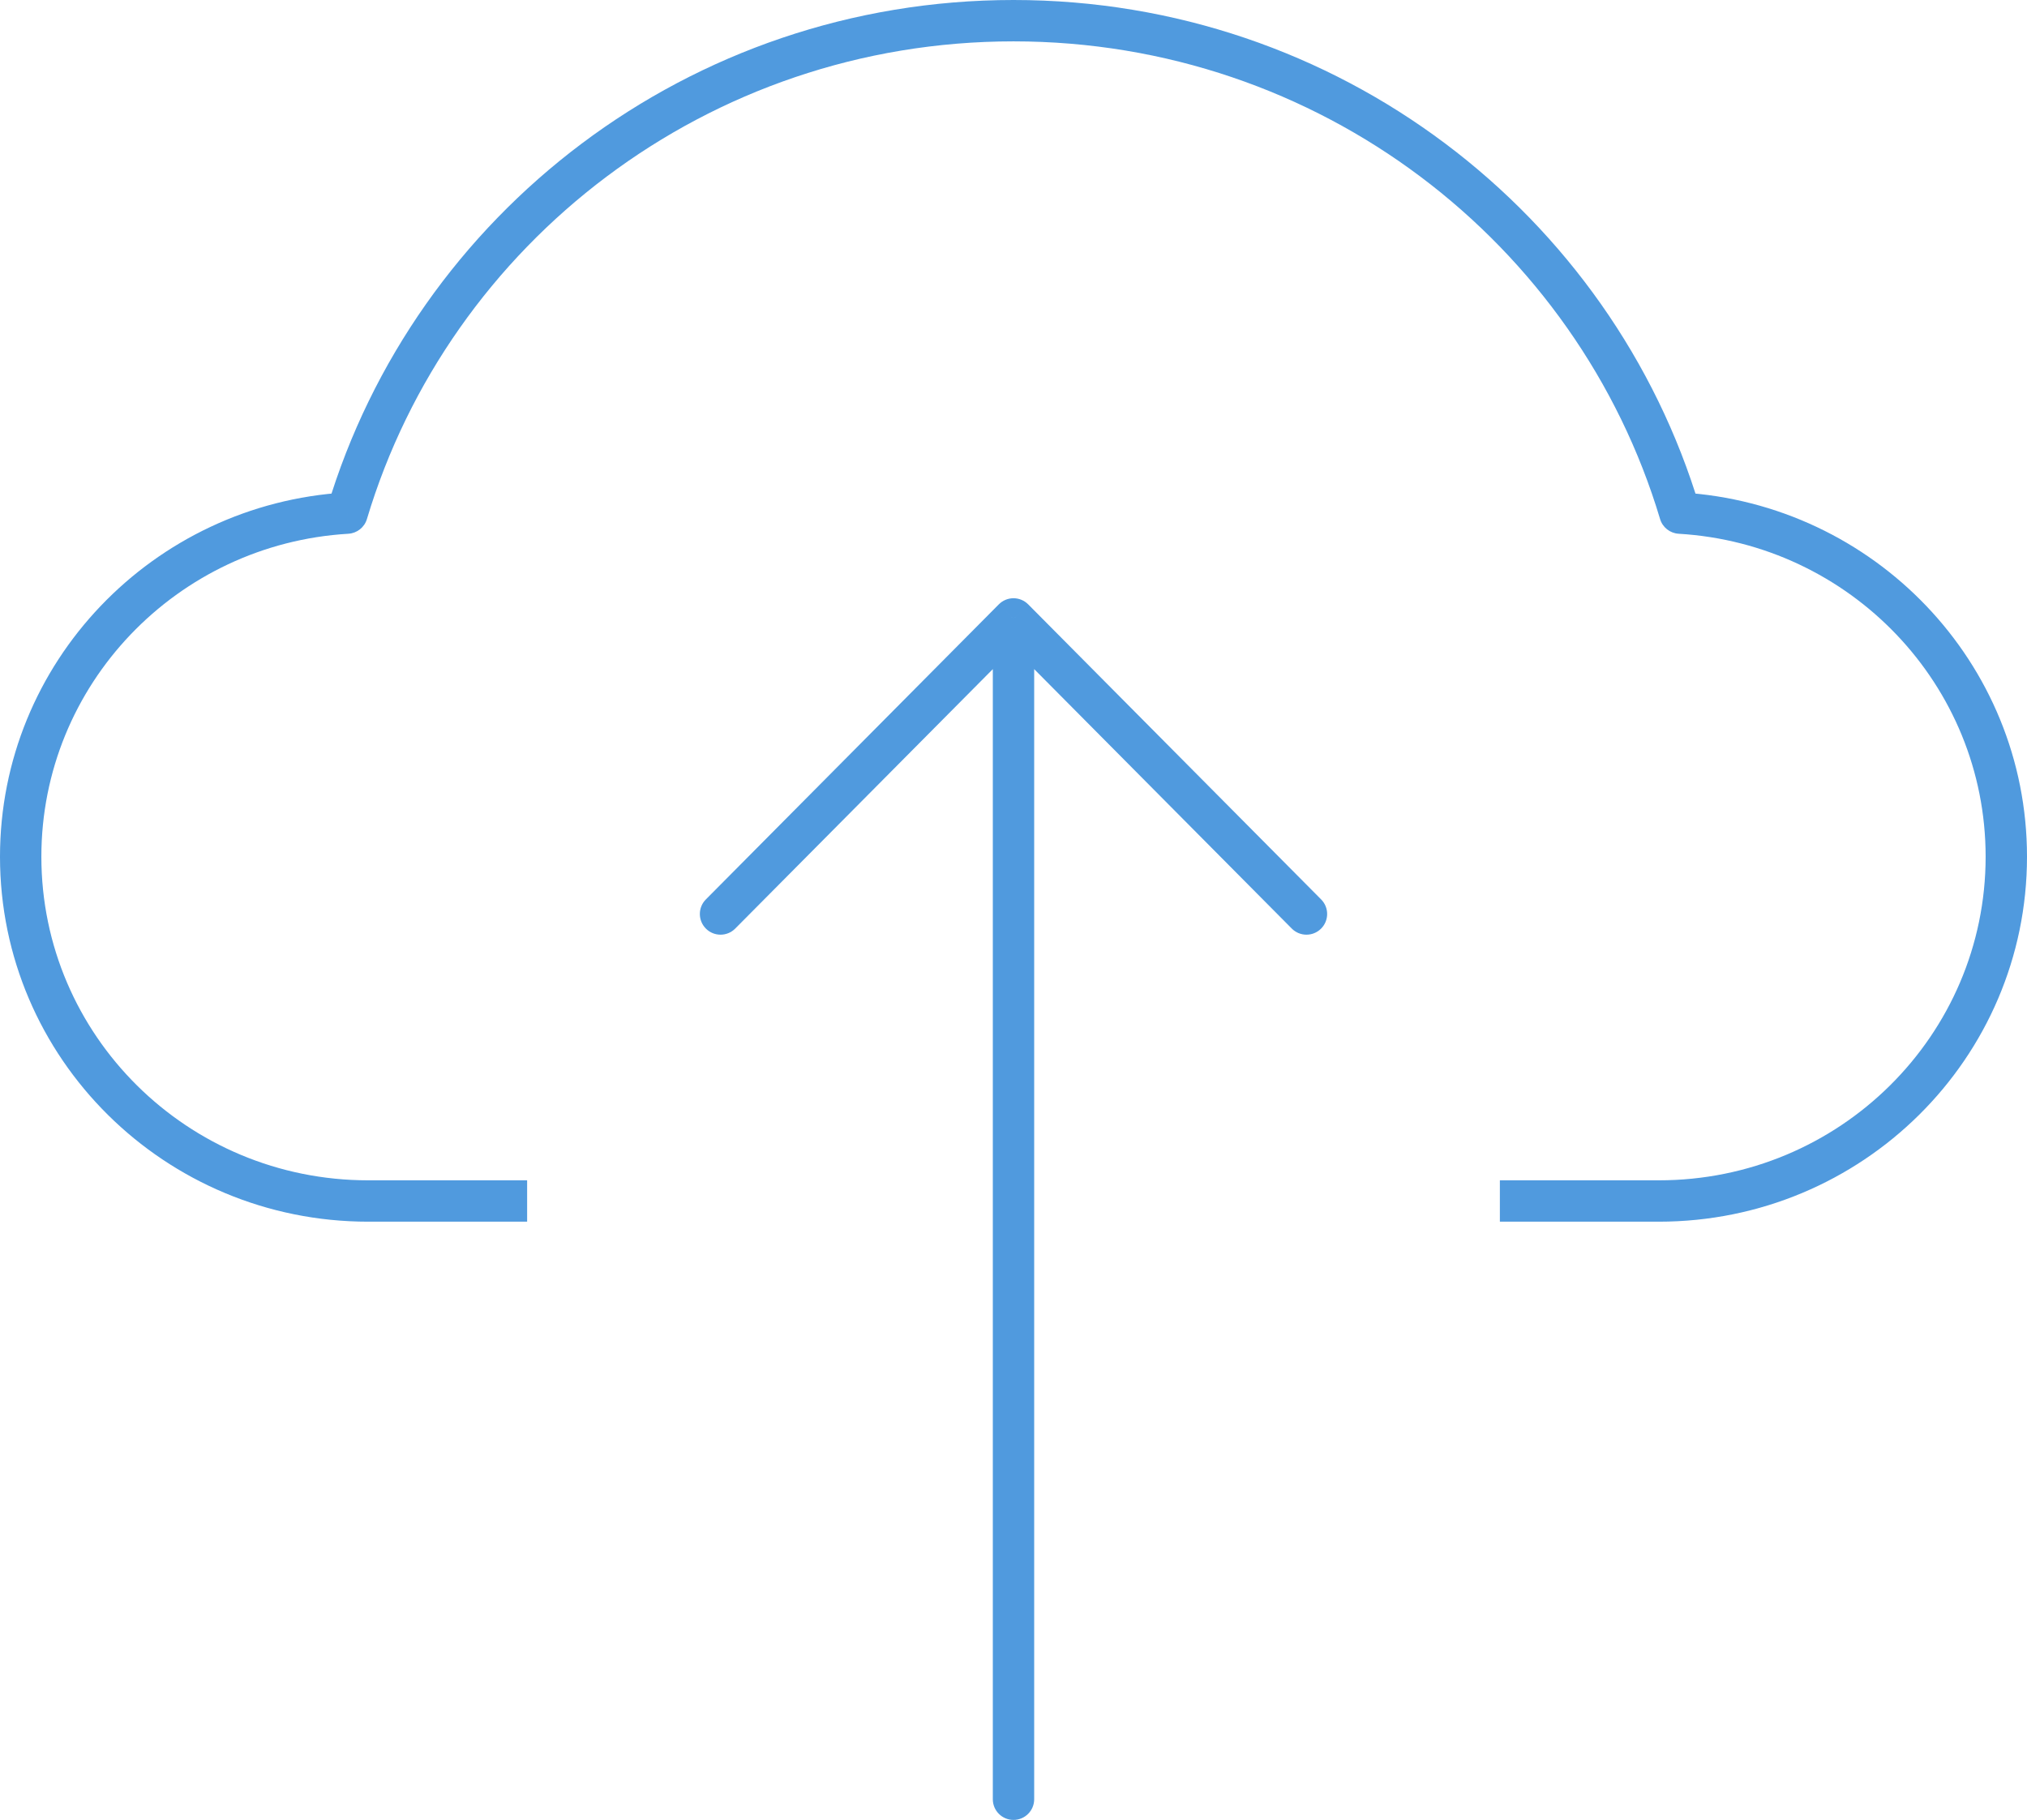 <svg width="98" height="88" viewBox="0 0 98 88" fill="none" xmlns="http://www.w3.org/2000/svg">
<path d="M81.218 24.81L80.26 25.097C80.38 25.5 80.739 25.784 81.159 25.809L81.218 24.81ZM16.782 24.81L16.841 25.809C17.261 25.784 17.62 25.5 17.74 25.097L16.782 24.81ZM34.126 43.491C33.737 43.883 33.74 44.516 34.132 44.905C34.523 45.294 35.157 45.292 35.546 44.9L34.126 43.491ZM49 29.927L49.71 29.223C49.522 29.034 49.267 28.927 49 28.927C48.733 28.927 48.478 29.034 48.29 29.223L49 29.927ZM62.454 44.9C62.843 45.292 63.477 45.294 63.868 44.905C64.26 44.516 64.263 43.883 63.874 43.491L62.454 44.9ZM48 87C48 87.552 48.448 88 49 88C49.552 88 50 87.552 50 87L48 87ZM81.159 25.809C89.446 26.299 96 33.112 96 41.426H98C98 32.031 90.599 24.364 81.277 23.812L81.159 25.809ZM96 41.426C96 50.059 88.935 57.073 80.2 57.073V59.073C90.022 59.073 98 51.181 98 41.426H96ZM80.2 57.073H72.515V59.073H80.2V57.073ZM25.485 57.073H17.8V59.073H25.485V57.073ZM17.8 57.073C9.065 57.073 2 50.059 2 41.426H0C0 51.181 7.978 59.073 17.8 59.073V57.073ZM2 41.426C2 33.112 8.554 26.299 16.841 25.809L16.723 23.812C7.401 24.364 0 32.031 0 41.426H2ZM17.74 25.097C21.737 11.746 34.217 2 49 2V0C33.319 0 20.07 10.339 15.824 24.524L17.74 25.097ZM49 2C63.783 2 76.263 11.746 80.26 25.097L82.176 24.524C77.93 10.339 64.681 0 49 0V2ZM35.546 44.9L49.71 30.632L48.29 29.223L34.126 43.491L35.546 44.9ZM48.29 30.632L62.454 44.9L63.874 43.491L49.71 29.223L48.29 30.632ZM48 29.927L48 87L50 87L50 29.927L48 29.927Z" fill="#509ADE"/>
</svg>
